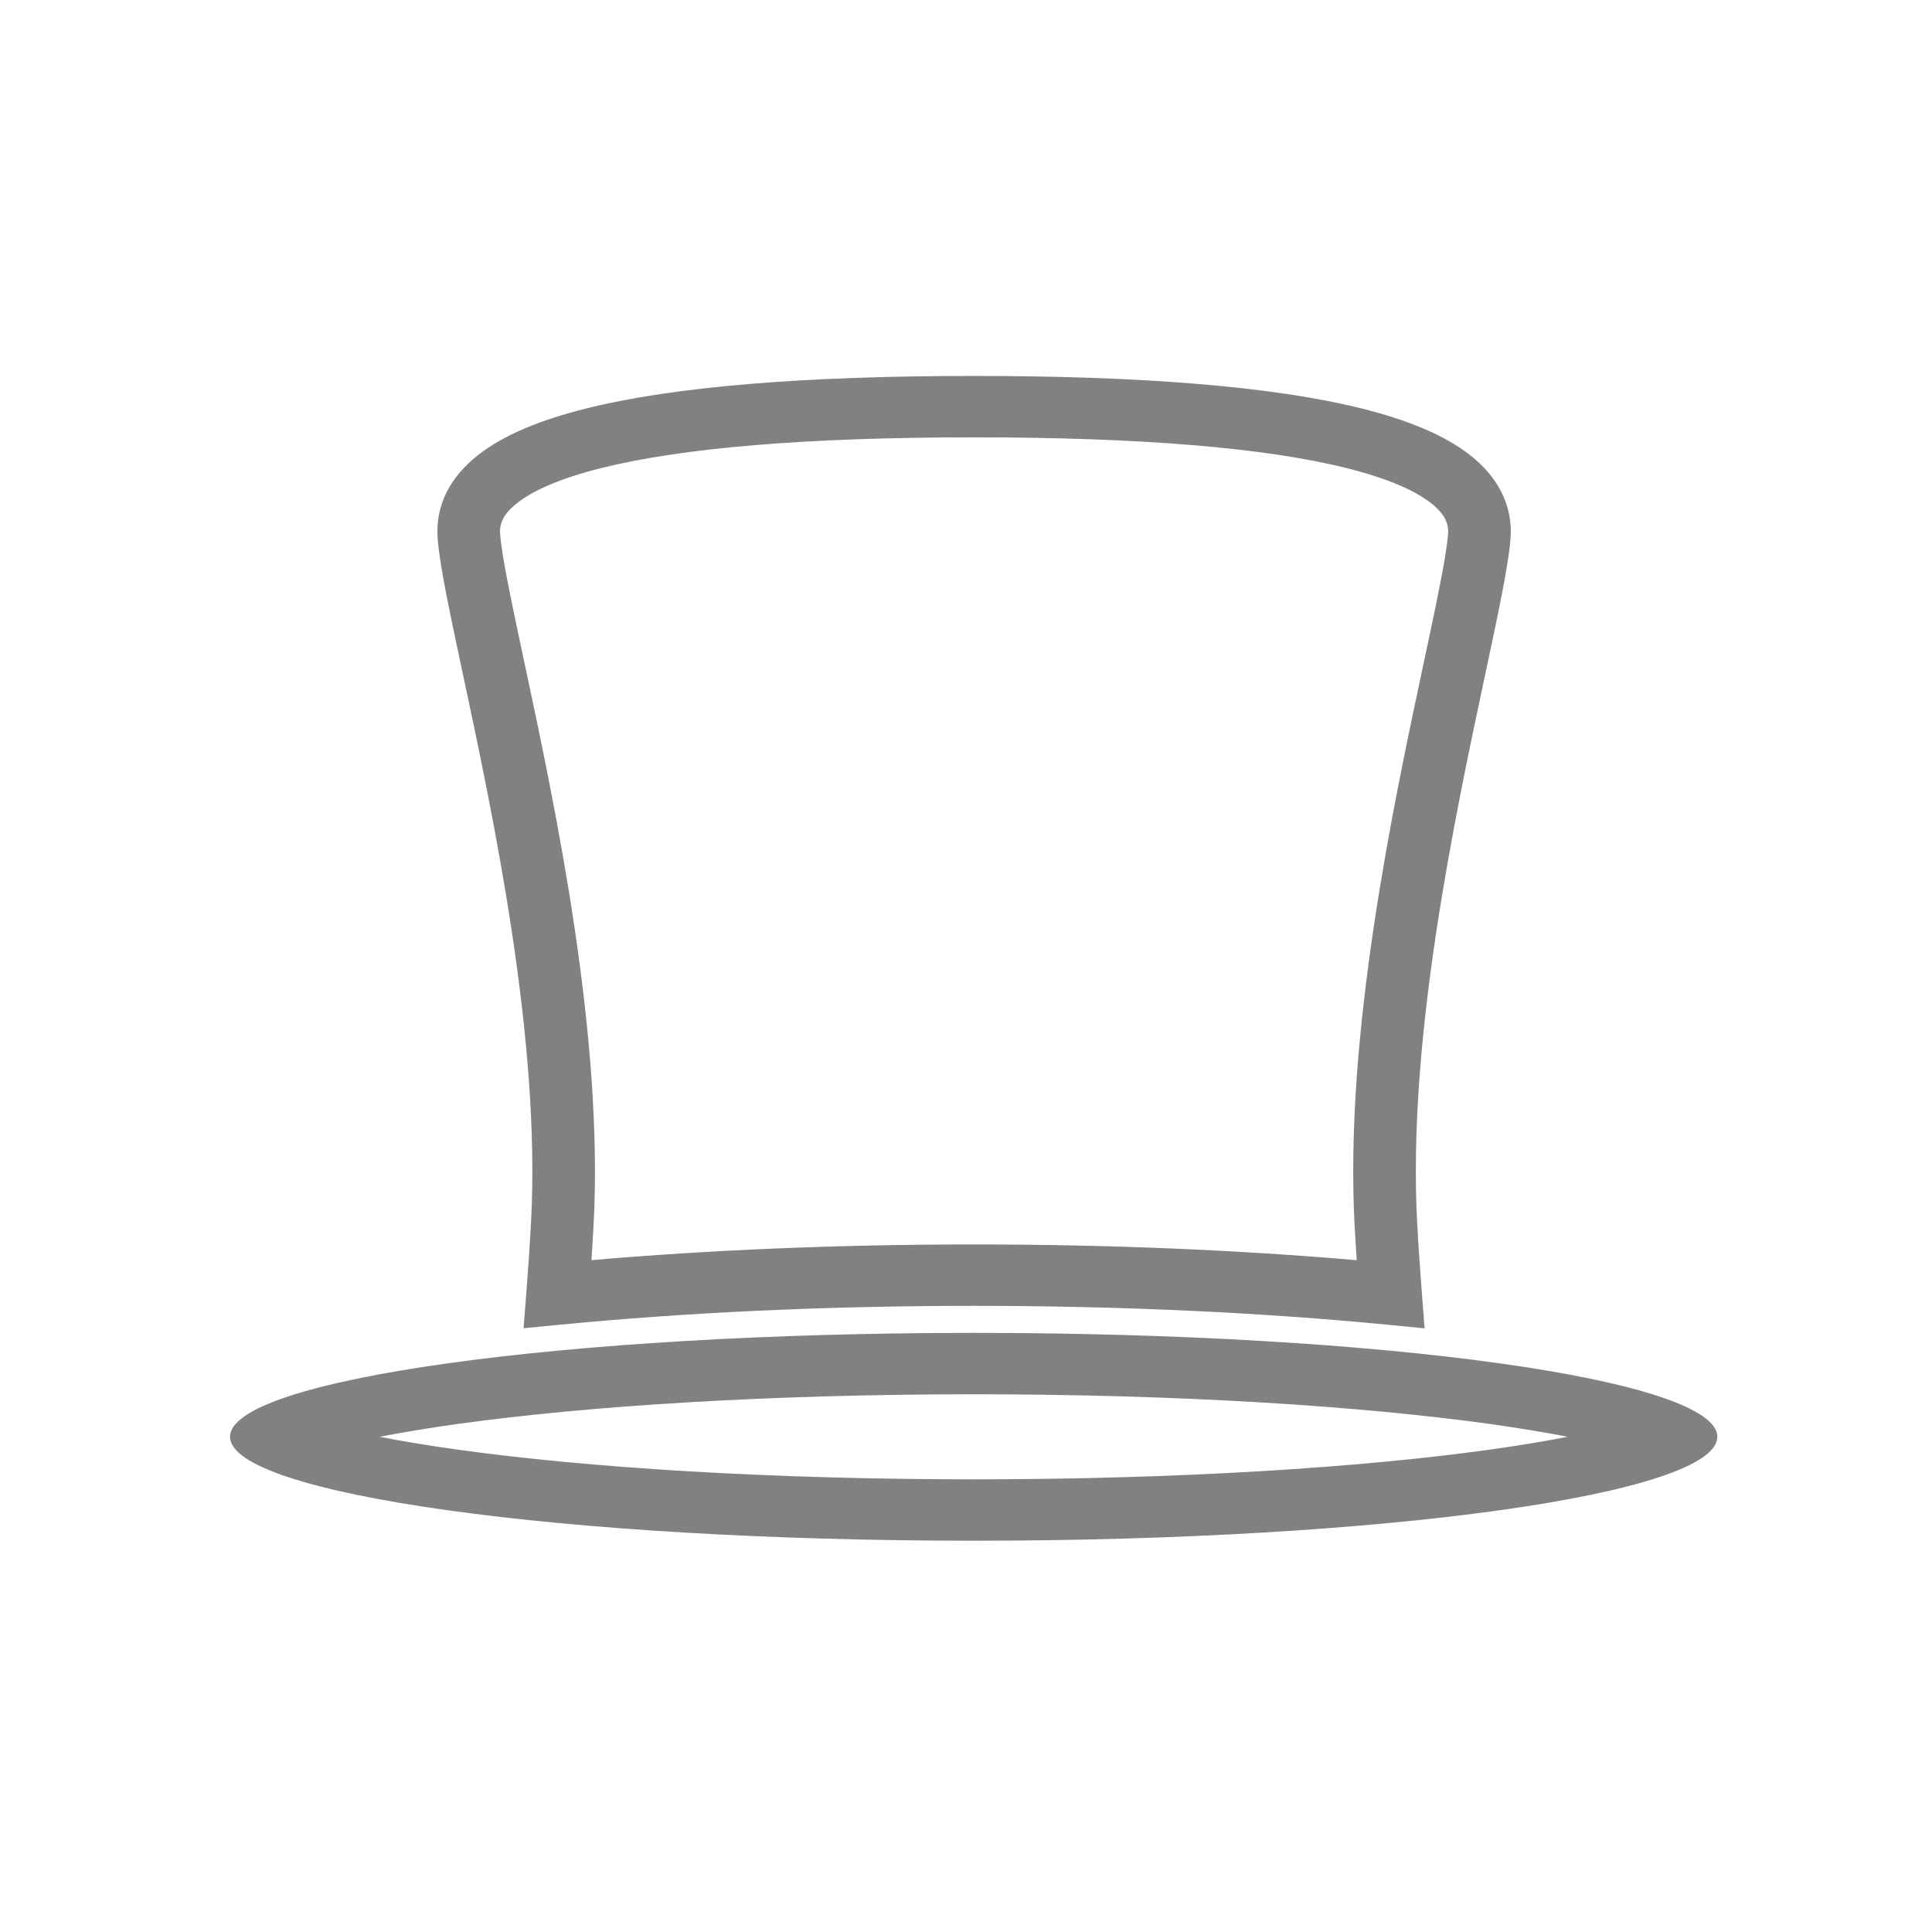 <svg width="126" height="126" viewBox="0 0 126 126" fill="none" xmlns="http://www.w3.org/2000/svg">
<path fill-rule="evenodd" clip-rule="evenodd" d="M108.743 91.737C108.745 91.737 108.731 91.749 108.697 91.773C108.725 91.749 108.742 91.737 108.743 91.737ZM102.235 93.704C100.766 93.416 99.09 93.138 97.218 92.876C88.685 91.684 76.762 90.931 63.5 90.931C50.238 90.931 38.315 91.684 29.782 92.876C27.91 93.138 26.234 93.416 24.765 93.704C26.234 93.993 27.91 94.271 29.782 94.533C38.315 95.725 50.238 96.478 63.5 96.478C76.762 96.478 88.685 95.725 97.218 94.533C99.09 94.271 100.766 93.993 102.235 93.704ZM18.257 91.737C18.258 91.737 18.275 91.749 18.303 91.773C18.269 91.749 18.255 91.737 18.257 91.737ZM18.257 95.672C18.255 95.671 18.269 95.659 18.303 95.635C18.275 95.66 18.258 95.672 18.257 95.672ZM108.697 95.635C108.731 95.659 108.745 95.671 108.743 95.672C108.742 95.672 108.725 95.66 108.697 95.635ZM63.5 100.482C90.286 100.482 112 97.448 112 93.704C112 89.961 90.286 86.927 63.5 86.927C36.714 86.927 15 89.961 15 93.704C15 97.448 36.714 100.482 63.5 100.482Z" fill="#808183"/>
<path fill-rule="evenodd" clip-rule="evenodd" d="M33.73 32.803C32.779 33.55 32.561 34.202 32.616 34.853C32.745 36.367 33.347 39.208 34.181 43.122L34.205 43.23C36.219 52.676 39.379 67.488 38.711 79.932C38.671 80.675 38.625 81.427 38.575 82.184C46.186 81.525 54.624 81.159 63.5 81.159C72.397 81.159 80.854 81.527 88.48 82.189C88.43 81.431 88.384 80.676 88.344 79.932C87.676 67.488 90.835 52.676 92.85 43.23L92.873 43.122C93.708 39.208 94.31 36.367 94.438 34.853C94.493 34.206 94.276 33.554 93.319 32.805C92.282 31.994 90.511 31.202 87.834 30.531C82.508 29.197 74.351 28.522 63.5 28.522C52.649 28.522 44.506 29.197 39.194 30.531C36.525 31.201 34.761 31.993 33.73 32.803ZM38.181 26.652C44.007 25.189 52.57 24.518 63.5 24.518C74.43 24.518 83.006 25.189 88.845 26.651C91.751 27.379 94.17 28.348 95.866 29.675C97.642 31.065 98.7 32.927 98.508 35.185C98.356 36.981 97.698 40.065 96.915 43.738L96.871 43.941C94.832 53.5 91.785 67.846 92.423 79.721C92.502 81.202 92.606 82.729 92.724 84.25L92.909 86.63L90.486 86.395C82.394 85.608 73.223 85.164 63.5 85.164C53.799 85.164 44.647 85.606 36.568 86.389L34.146 86.624L34.331 84.245C34.449 82.725 34.553 81.2 34.632 79.721C35.27 67.846 32.222 53.5 30.184 43.941L30.14 43.737C29.357 40.065 28.699 36.981 28.546 35.185C28.355 32.931 29.405 31.069 31.177 29.678C32.868 28.349 35.282 27.38 38.181 26.652Z" fill="#808183"/>
</svg>
